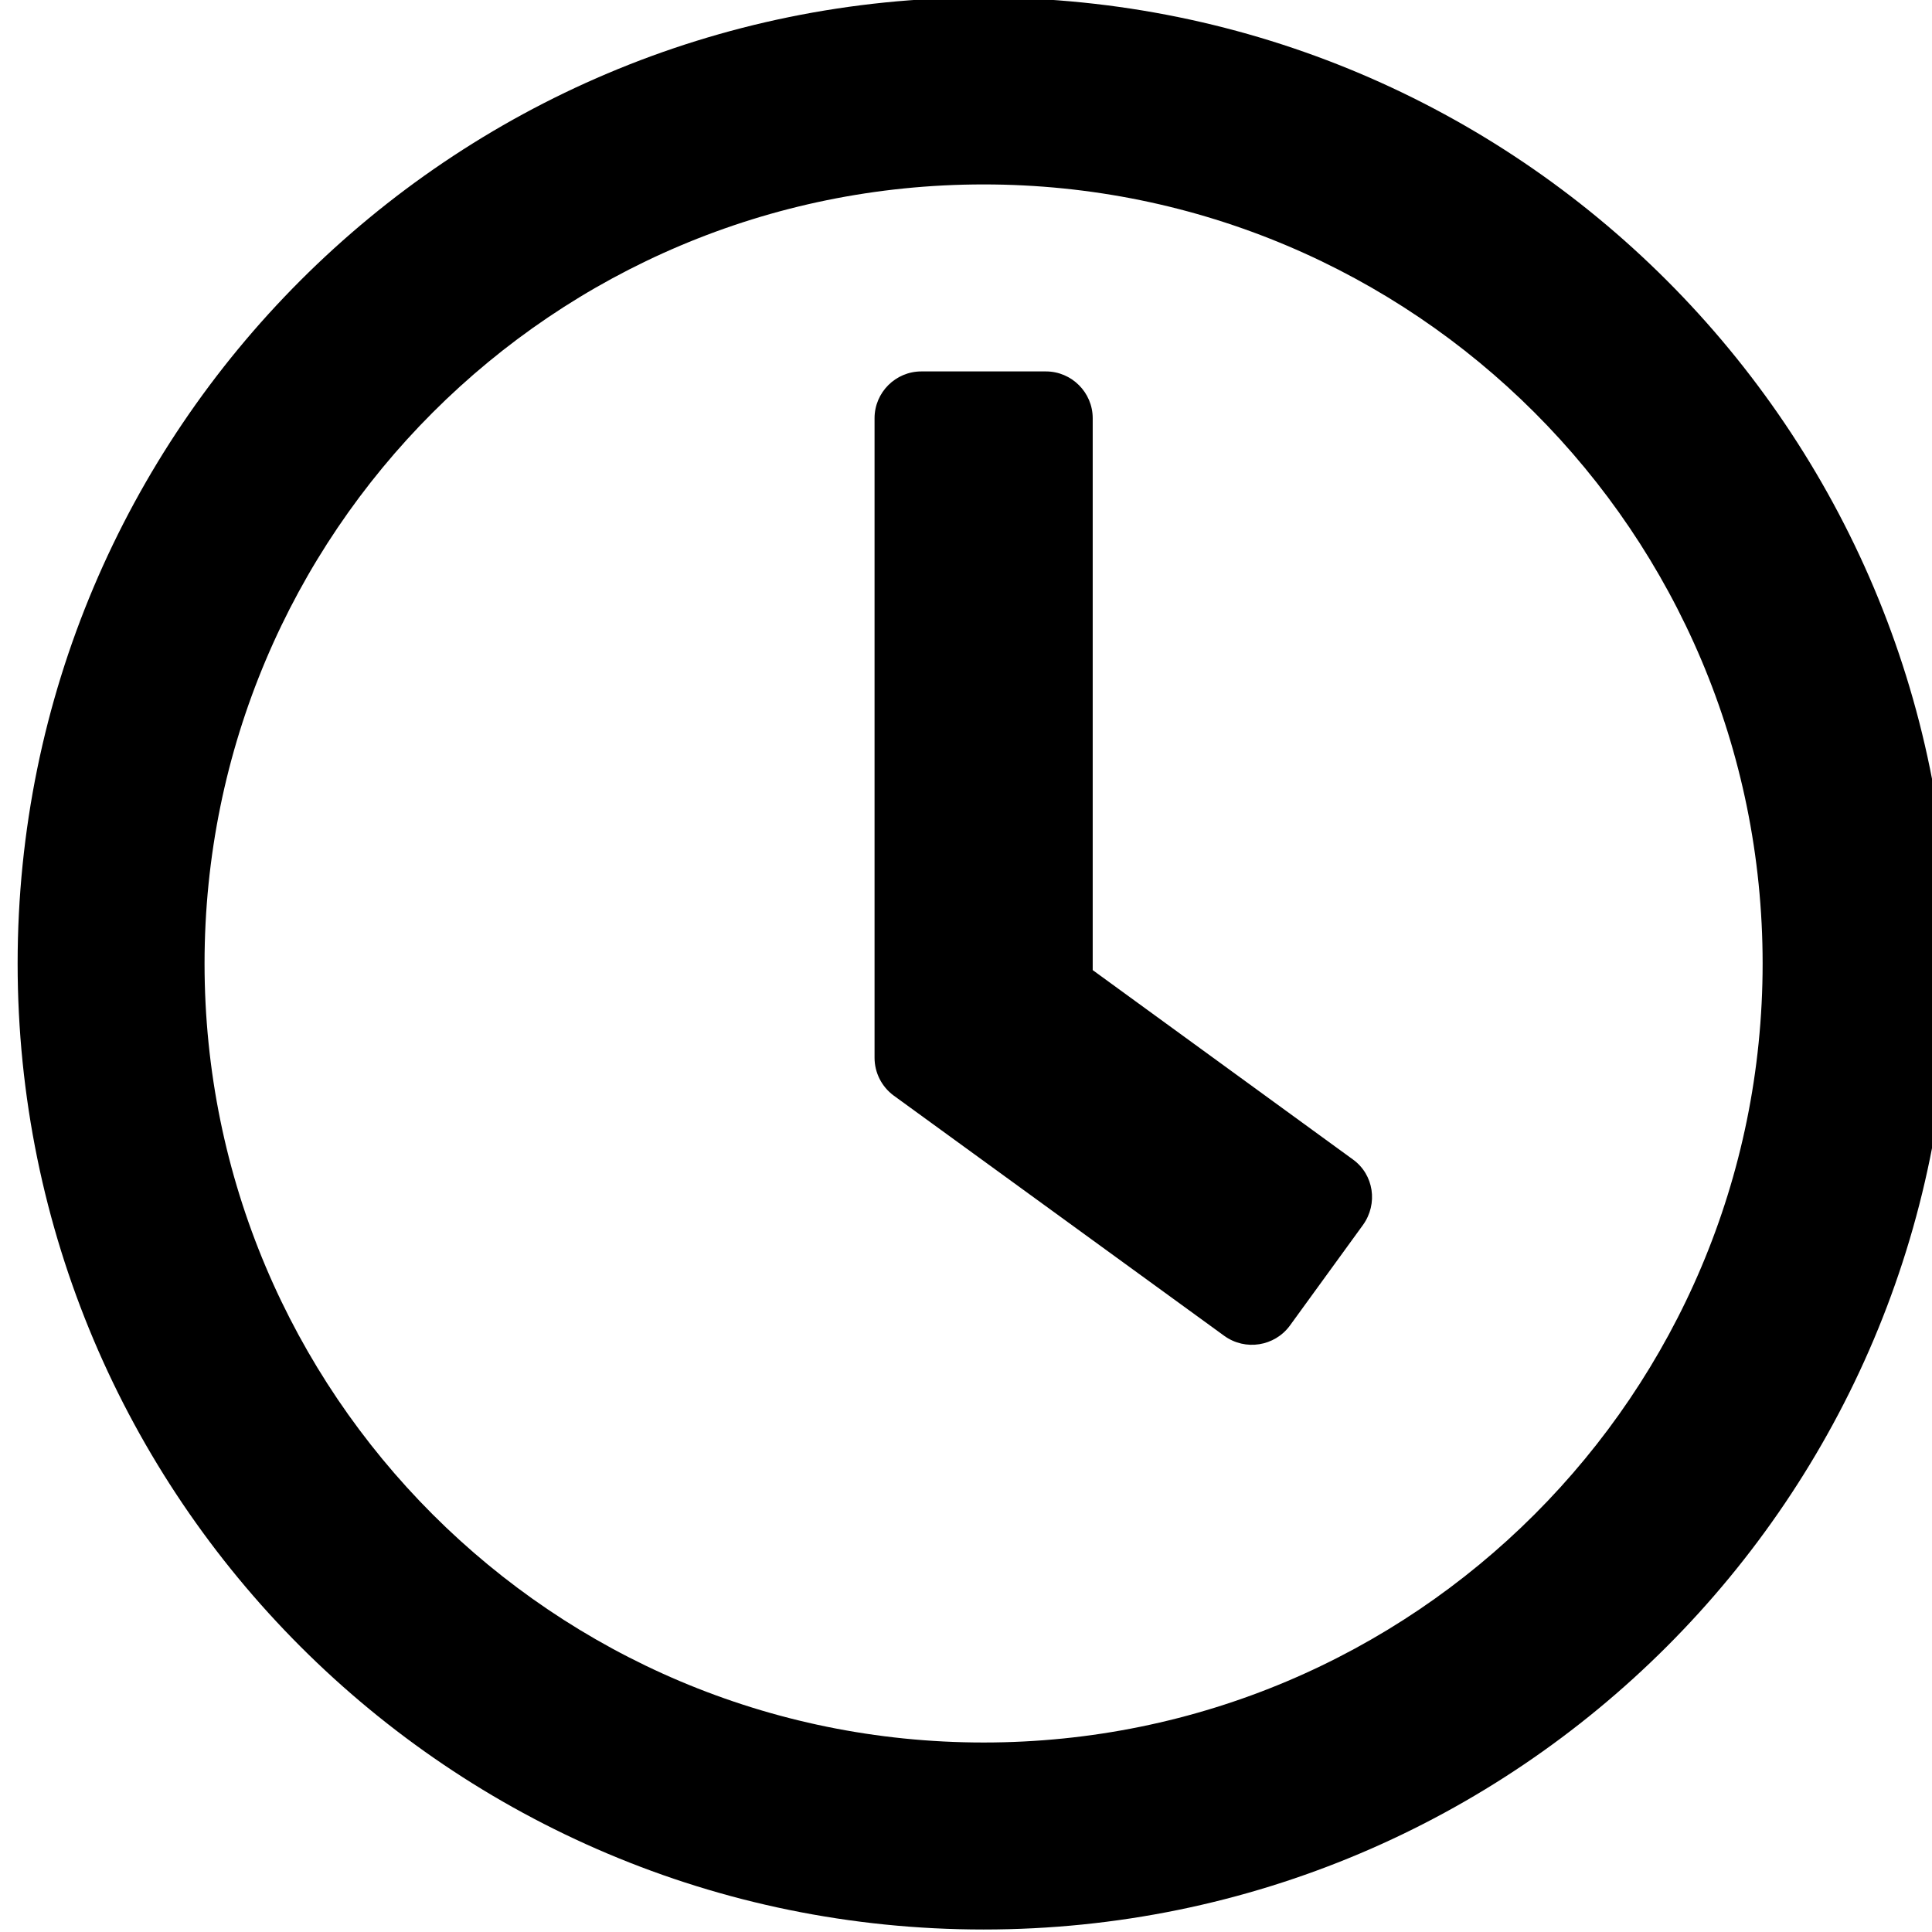 <svg xmlns="http://www.w3.org/2000/svg" width="24" height="24" viewBox="0 0 24 24">
  <path d="M12.219,23.969 C18.848,23.969 24.219,18.598 24.219,11.969 C24.219,5.34 18.848,-0.031 12.219,-0.031 C5.59,-0.031 0.219,5.34 0.219,11.969 C0.219,18.598 5.59,23.969 12.219,23.969 Z M12.219,21.646 C6.872,21.646 2.541,17.316 2.541,11.969 C2.541,6.622 6.872,2.291 12.219,2.291 C17.566,2.291 21.896,6.622 21.896,11.969 C21.896,17.316 17.566,21.646 12.219,21.646 Z M16.022,16.469 L16.932,15.216 C17.12,14.954 17.067,14.591 16.806,14.403 L13.574,12.051 L13.574,5.195 C13.574,4.875 13.312,4.614 12.993,4.614 L11.445,4.614 C11.125,4.614 10.864,4.875 10.864,5.195 L10.864,13.14 C10.864,13.324 10.951,13.498 11.101,13.609 L15.209,16.595 C15.47,16.783 15.833,16.725 16.022,16.469 Z"/>
</svg>
